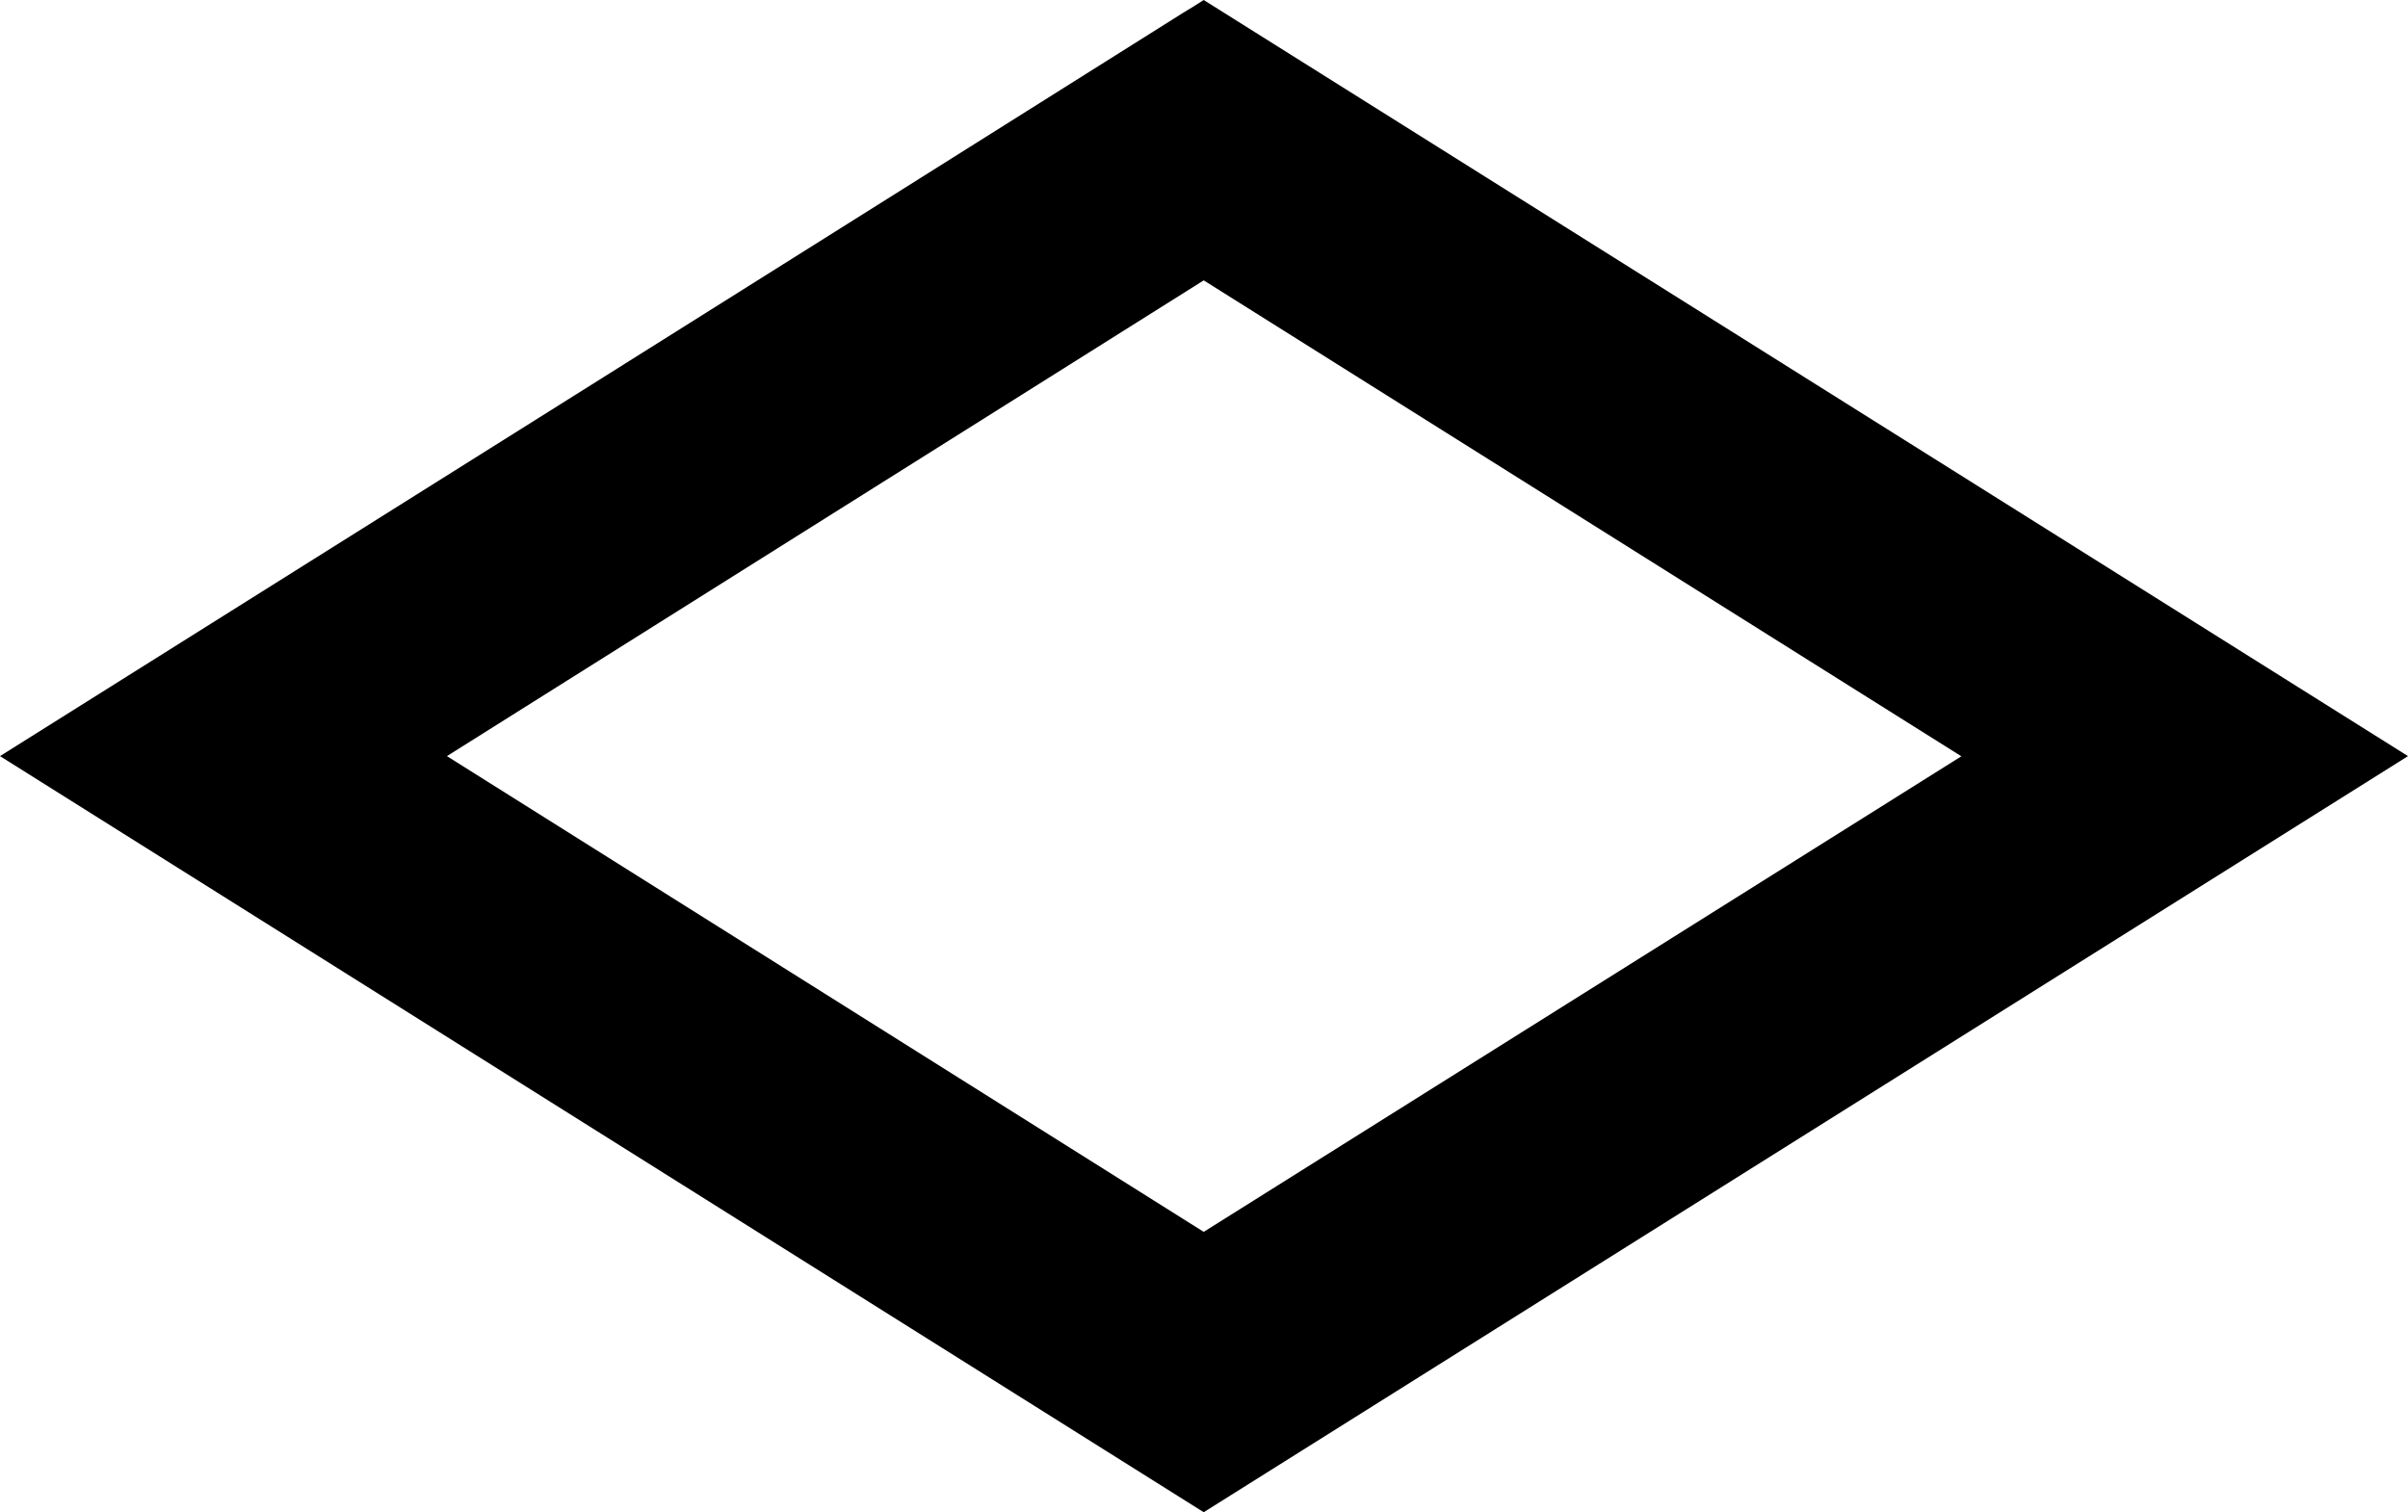 <?xml version="1.0" encoding="UTF-8" standalone="no"?>
<svg
   xmlns:dc="http://purl.org/dc/elements/1.1/"
   xmlns:cc="http://creativecommons.org/ns#"
   xmlns:rdf="http://www.w3.org/1999/02/22-rdf-syntax-ns#"
   xmlns:svg="http://www.w3.org/2000/svg"
   xmlns="http://www.w3.org/2000/svg"
   width="16.066"
   height="10.091"
   viewBox="0 0 4.251 2.67"
   version="1.1"
   id="svg4268">
  <defs
     id="defs4262" />
  <path
     id="path1350"
     style="color:#000000;font-style:normal;font-variant:normal;font-weight:normal;font-stretch:normal;font-size:medium;line-height:normal;font-family:sans-serif;font-variant-ligatures:normal;font-variant-position:normal;font-variant-caps:normal;font-variant-numeric:normal;font-variant-alternates:normal;font-variant-east-asian:normal;font-feature-settings:normal;font-variation-settings:normal;text-indent:0;text-align:start;text-decoration:none;text-decoration-line:none;text-decoration-style:solid;text-decoration-color:#000000;letter-spacing:normal;word-spacing:normal;text-transform:none;writing-mode:lr-tb;direction:ltr;text-orientation:mixed;dominant-baseline:auto;baseline-shift:baseline;text-anchor:start;white-space:normal;shape-padding:0;shape-margin:0;inline-size:0;clip-rule:nonzero;display:inline;overflow:visible;visibility:visible;isolation:auto;mix-blend-mode:normal;color-interpolation:sRGB;color-interpolation-filters:linearRGB;solid-color:#000000;solid-opacity:1;vector-effect:none;fill:#000000;fill-opacity:1;fill-rule:nonzero;stroke:none;stroke-width:0.04;stroke-linecap:butt;stroke-linejoin:miter;stroke-miterlimit:10;stroke-dasharray:none;stroke-dashoffset:0;stroke-opacity:1;color-rendering:auto;image-rendering:auto;shape-rendering:auto;text-rendering:auto;enable-background:accumulate;stop-color:#000000"
     d="M 2.088,0.023 C 1.392,0.461 0.696,0.898 0,1.335 0.708,1.78 1.417,2.225 2.125,2.67 2.834,2.225 3.542,1.78 4.251,1.335 3.542,0.89 2.834,0.445 2.125,0 2.113,0.008 2.101,0.015 2.088,0.023 Z M 3.463,1.335 C 3.017,1.615 2.571,1.895 2.125,2.175 1.68,1.895 1.234,1.615 0.789,1.335 1.234,1.055 1.68,0.775 2.125,0.495 c 0.446,0.28 0.891,0.56 1.337,0.84 z" />
</svg>
